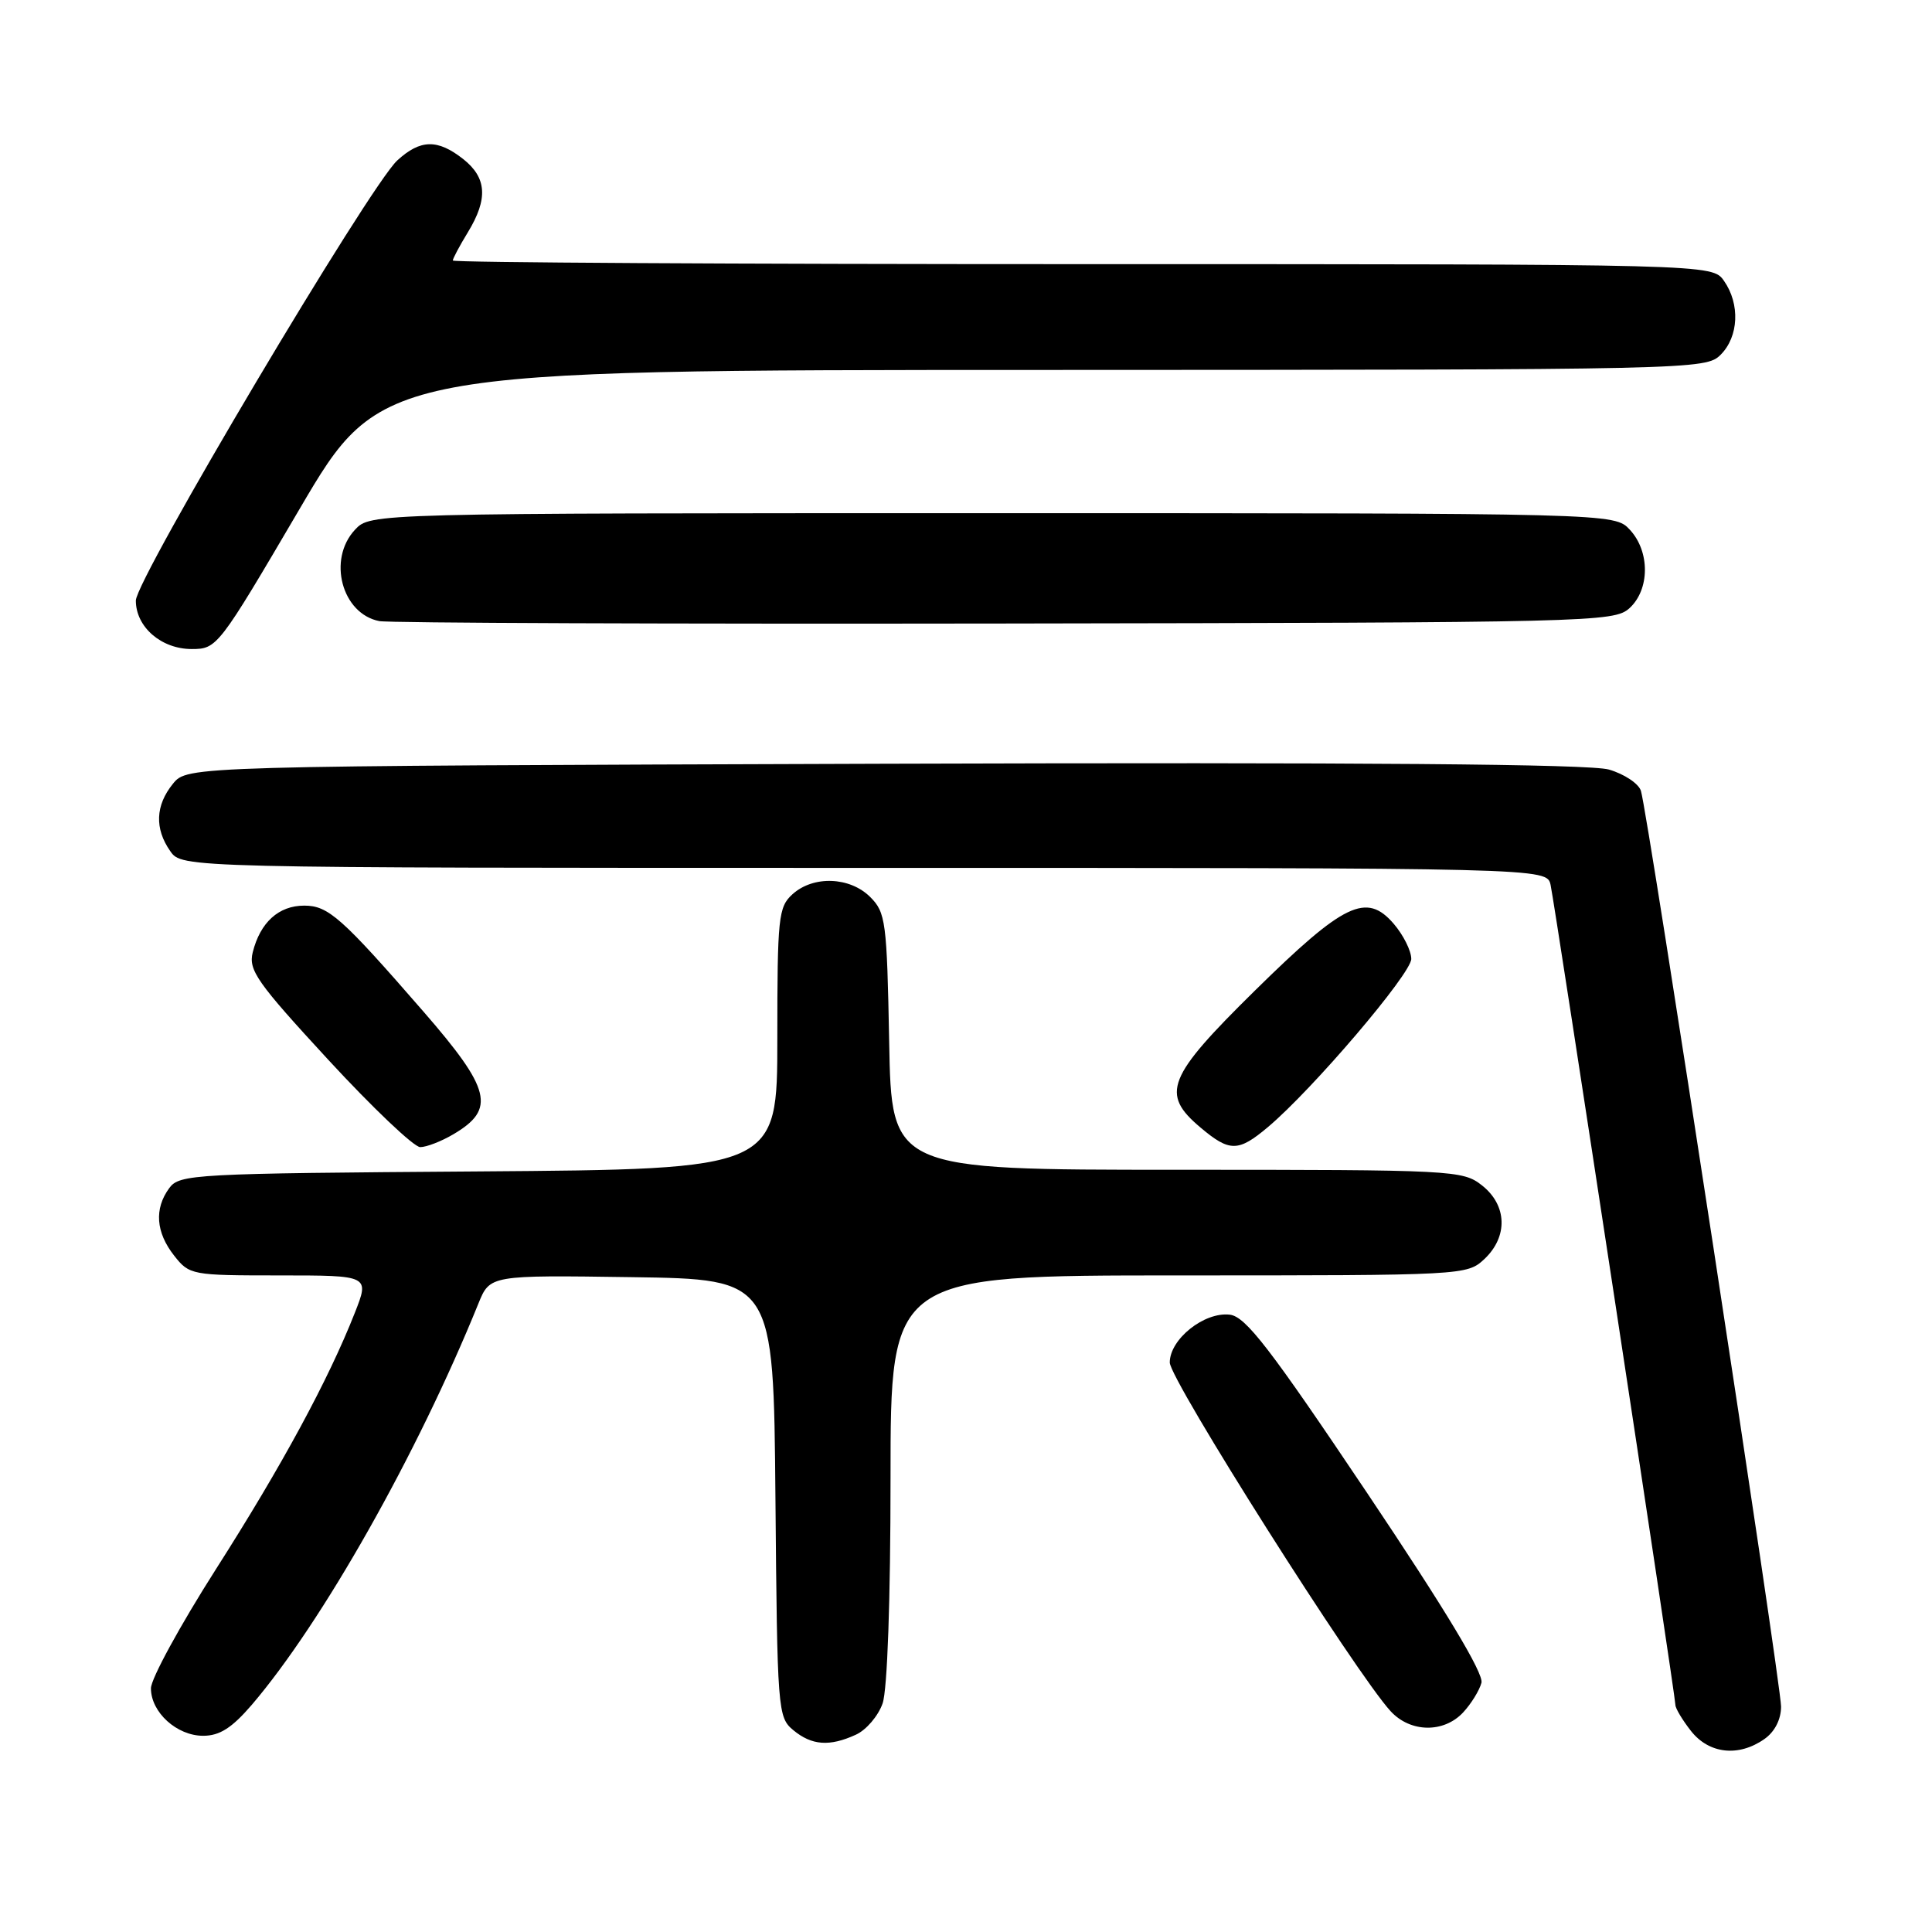 <?xml version="1.0" encoding="UTF-8" standalone="no"?>
<!DOCTYPE svg PUBLIC "-//W3C//DTD SVG 1.1//EN" "http://www.w3.org/Graphics/SVG/1.1/DTD/svg11.dtd" >
<svg xmlns="http://www.w3.org/2000/svg" xmlns:xlink="http://www.w3.org/1999/xlink" version="1.1" viewBox="0 0 256 256">
 <g >
 <path fill="currentColor"
d=" M 233.78 230.44 C 235.16 229.48 236.00 227.84 236.00 226.13 C 236.00 223.11 218.33 107.60 217.43 104.79 C 217.13 103.83 215.22 102.56 213.19 101.97 C 210.65 101.24 180.63 101.00 117.16 101.20 C 24.82 101.50 24.82 101.50 22.91 103.86 C 20.59 106.72 20.47 109.80 22.56 112.78 C 24.11 115.00 24.11 115.00 114.54 115.00 C 204.96 115.00 204.96 115.00 205.46 117.25 C 206.04 119.90 222.00 224.72 222.00 225.92 C 222.00 226.36 222.93 227.92 224.07 229.37 C 226.46 232.40 230.37 232.83 233.78 230.44 Z  M 113.40 229.86 C 114.78 229.24 116.37 227.37 116.95 225.71 C 117.58 223.90 118.00 212.02 118.00 195.85 C 118.00 169.00 118.00 169.00 156.19 169.00 C 194.02 169.00 194.39 168.98 196.69 166.83 C 199.84 163.86 199.71 159.70 196.37 157.07 C 193.81 155.06 192.66 155.00 155.93 155.00 C 118.13 155.00 118.13 155.00 117.82 138.03 C 117.52 122.10 117.36 120.91 115.31 118.86 C 112.61 116.17 107.77 115.99 105.01 118.49 C 103.14 120.18 103.00 121.54 103.00 137.62 C 103.00 154.93 103.00 154.93 63.42 155.22 C 25.57 155.49 23.78 155.58 22.42 157.44 C 20.42 160.17 20.65 163.29 23.07 166.37 C 25.10 168.95 25.38 169.00 37.06 169.00 C 48.97 169.00 48.97 169.00 47.01 173.97 C 43.50 182.88 37.34 194.25 28.59 207.96 C 23.87 215.37 20.00 222.45 20.00 223.71 C 20.00 226.89 23.43 230.00 26.92 230.00 C 29.11 230.00 30.73 228.96 33.37 225.89 C 42.72 214.95 55.30 192.68 63.39 172.73 C 64.92 168.96 64.92 168.96 83.71 169.23 C 102.50 169.50 102.50 169.50 102.75 198.50 C 102.99 226.65 103.06 227.55 105.11 229.25 C 107.56 231.28 109.91 231.46 113.40 229.86 Z  M 193.87 226.91 C 194.94 225.76 196.03 223.99 196.30 222.98 C 196.62 221.75 191.53 213.30 181.14 197.81 C 168.23 178.56 165.05 174.45 162.95 174.20 C 159.56 173.81 155.00 177.45 155.00 180.54 C 155.00 182.81 179.68 221.77 184.27 226.75 C 186.89 229.59 191.30 229.66 193.87 226.91 Z  M 60.10 150.28 C 65.71 146.97 65.07 144.35 56.11 134.04 C 45.26 121.56 43.50 120.00 40.31 120.00 C 36.93 120.00 34.48 122.22 33.49 126.18 C 32.90 128.55 34.02 130.15 43.50 140.43 C 49.37 146.79 54.85 152.00 55.68 152.00 C 56.51 152.00 58.50 151.23 60.10 150.28 Z  M 168.00 149.35 C 173.91 144.38 187.00 129.02 187.00 127.06 C 187.00 125.99 185.95 123.89 184.67 122.40 C 181.06 118.21 178.09 119.64 166.28 131.26 C 154.61 142.75 153.75 144.93 159.08 149.41 C 162.93 152.66 164.08 152.65 168.00 149.35 Z  M 39.65 67.52 C 50.50 49.03 50.50 49.03 138.25 49.02 C 224.65 49.00 226.03 48.97 228.00 47.00 C 230.39 44.61 230.59 40.29 228.44 37.22 C 226.89 35.00 226.89 35.00 143.44 35.00 C 97.55 35.00 60.00 34.79 60.00 34.52 C 60.00 34.26 60.90 32.57 62.00 30.77 C 64.69 26.35 64.51 23.55 61.37 21.07 C 57.98 18.41 55.71 18.45 52.65 21.25 C 48.98 24.60 18.00 76.75 18.00 79.58 C 18.00 83.08 21.37 86.00 25.40 86.00 C 28.76 86.00 28.95 85.75 39.65 67.52 Z  M 215.90 80.60 C 218.62 78.13 218.65 73.08 215.96 70.19 C 213.92 68.00 213.92 68.00 131.50 68.00 C 49.08 68.00 49.08 68.00 47.04 70.19 C 43.37 74.12 45.29 81.33 50.26 82.30 C 51.49 82.55 88.79 82.69 133.15 82.62 C 210.95 82.50 213.86 82.43 215.90 80.60 Z "/>
</g>
</svg>